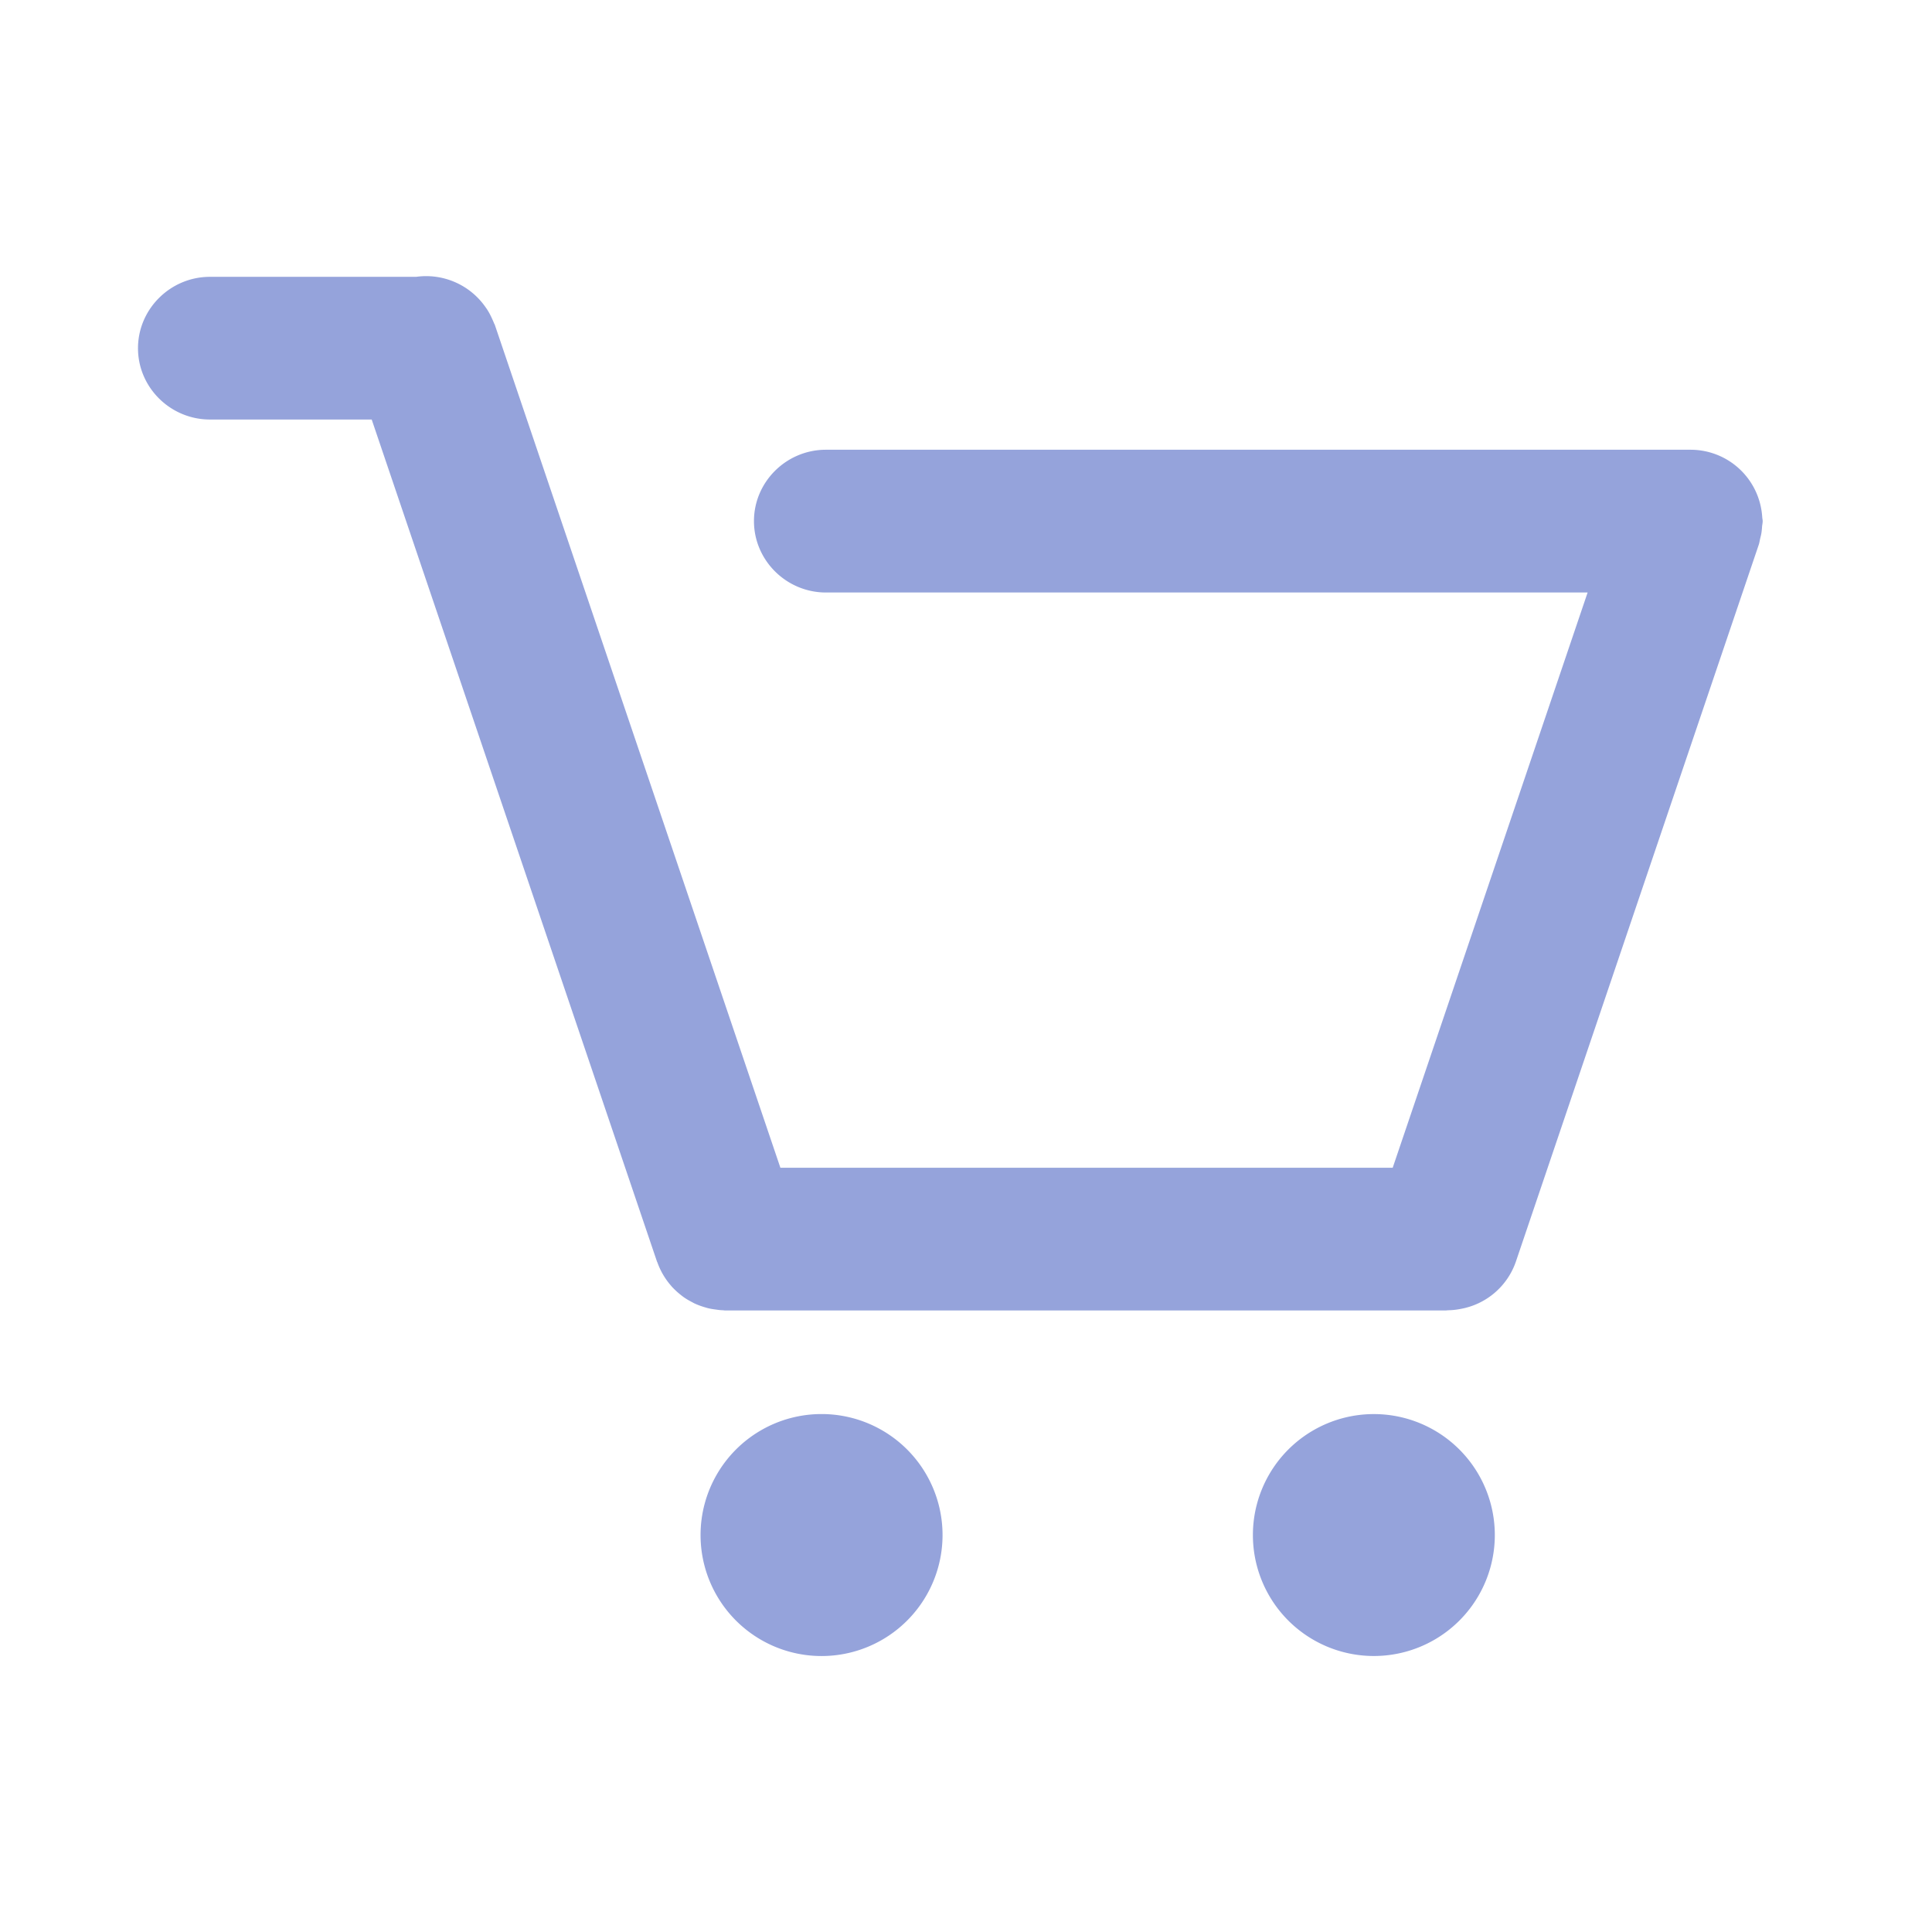 <svg viewBox="0 0 28 28" xmlns="http://www.w3.org/2000/svg"><g fill="#95A3DB" fill-rule="evenodd"><path d="M13.66 22.247a1.753 1.753 0 1 1-3.507 0 1.753 1.753 0 0 1 3.507 0M21.664 22.247a1.753 1.753 0 1 1-3.506 0 1.753 1.753 0 0 1 3.506 0M25.527 7.73a.987.987 0 0 0 .01-.095c.002-.028.009-.054.009-.083 0-.018-.005-.035-.006-.053l-.002-.024a1.04 1.04 0 0 0-1.036-.957H11.97c-.574 0-1.043.466-1.043 1.034 0 .569.47 1.035 1.043 1.035h11.039l-2.825 8.337h-8.874l-4.14-12.22c-.004-.008-.009-.015-.012-.024-.012-.03-.026-.06-.04-.09a.945.945 0 0 0-.064-.114l-.013-.018a1.048 1.048 0 0 0-1.009-.446H3.043C2.47 4.012 2 4.478 2 5.047S2.47 6.08 3.043 6.08h2.344l4.136 12.208.003.004a1.054 1.054 0 0 0 .191.332l.022.026c.038.04.078.078.121.112l.028.022c.043.033.089.06.137.085l.035.019c.045.021.09.038.138.053l.058.017c.04.01.079.016.119.021.032.005.064.009.096.01.012 0 .024.003.037.003h10.445c.015 0 .028-.003.042-.003.055-.001.108-.007.162-.017l.01-.002a1.04 1.04 0 0 0 .801-.682l3.521-10.393c.01-.03.014-.061.021-.091.006-.025.013-.05.017-.076"/></g></svg>
